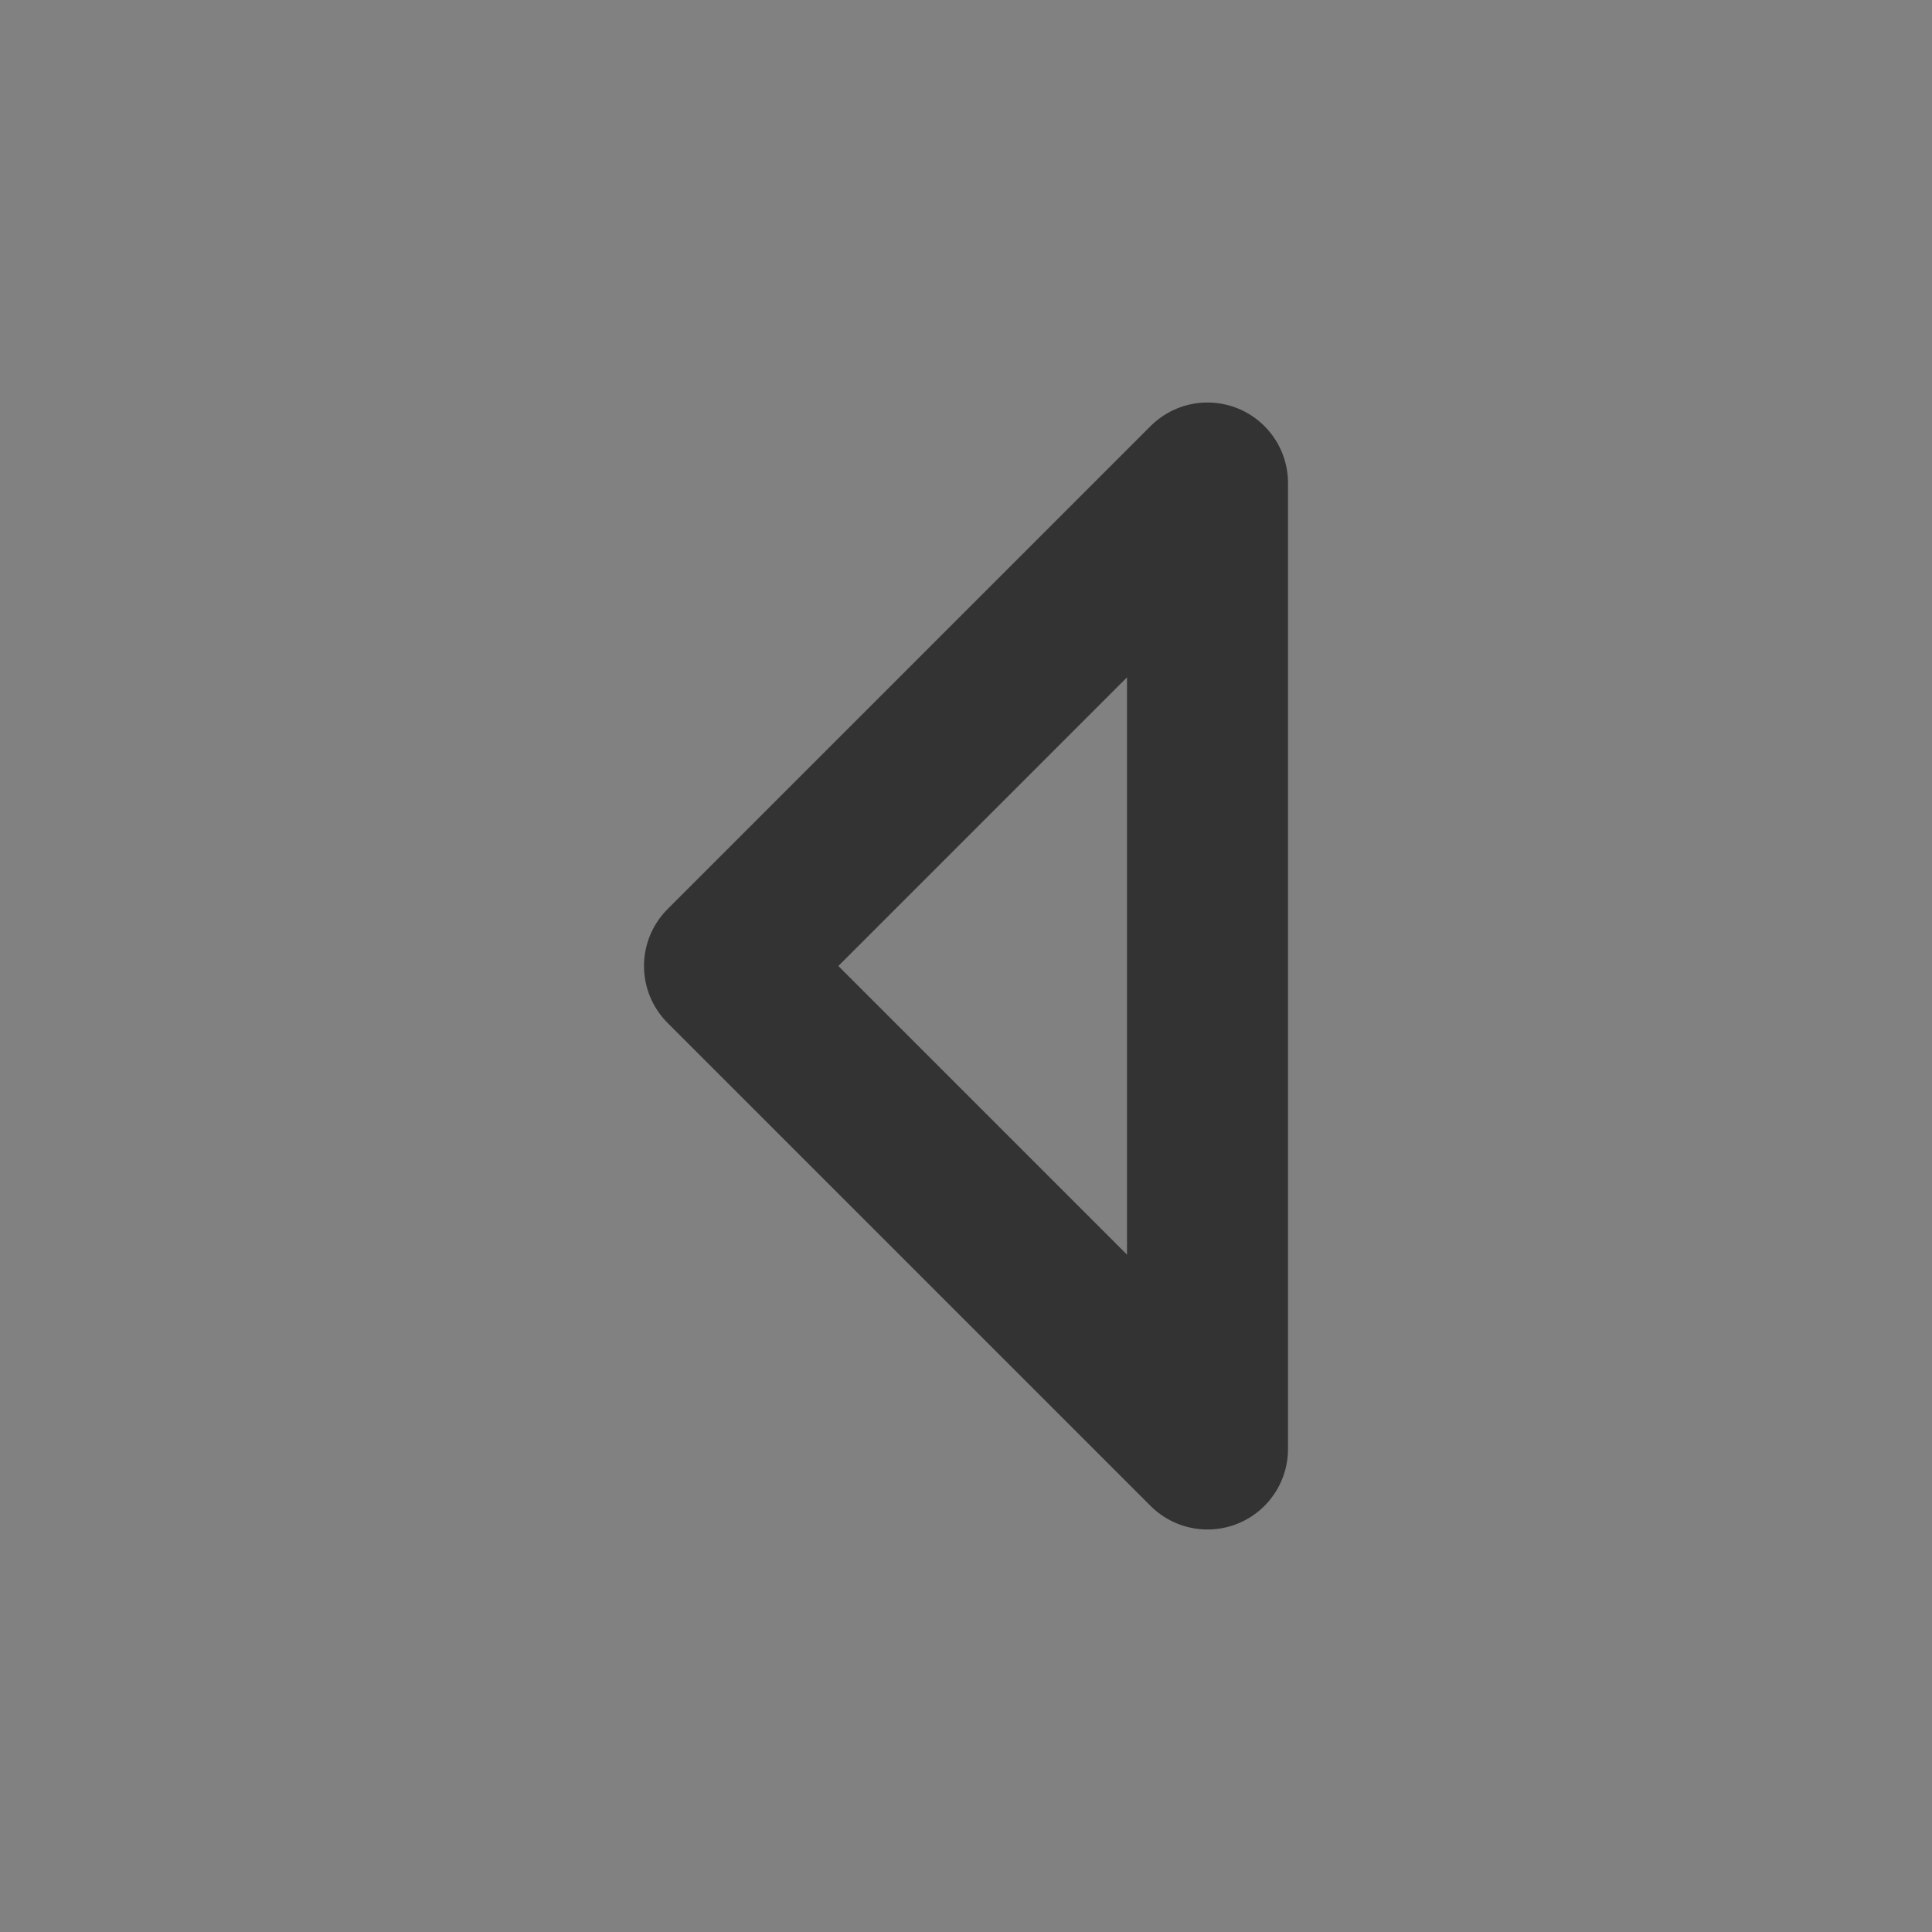<svg width="24" height="24" viewBox="0 0 24 24" fill="none" xmlns="http://www.w3.org/2000/svg">
<rect x="0" y="0" width="24" height="24" fill="#808080" stroke="none"/>
<g clip-path="url(#clip0_201_47854)">
<path d="M24 0H0V24H24V0Z" fill="white" fill-opacity="0.01"/>
<path d="M15 18L9 12L15 6V18Z" stroke="#333333" stroke-width="2" stroke-linejoin="round"/>
</g>
<defs>
<clipPath id="clip0_201_47854">
<rect width="24" height="24" fill="white"/>
</clipPath>
</defs>
</svg>
